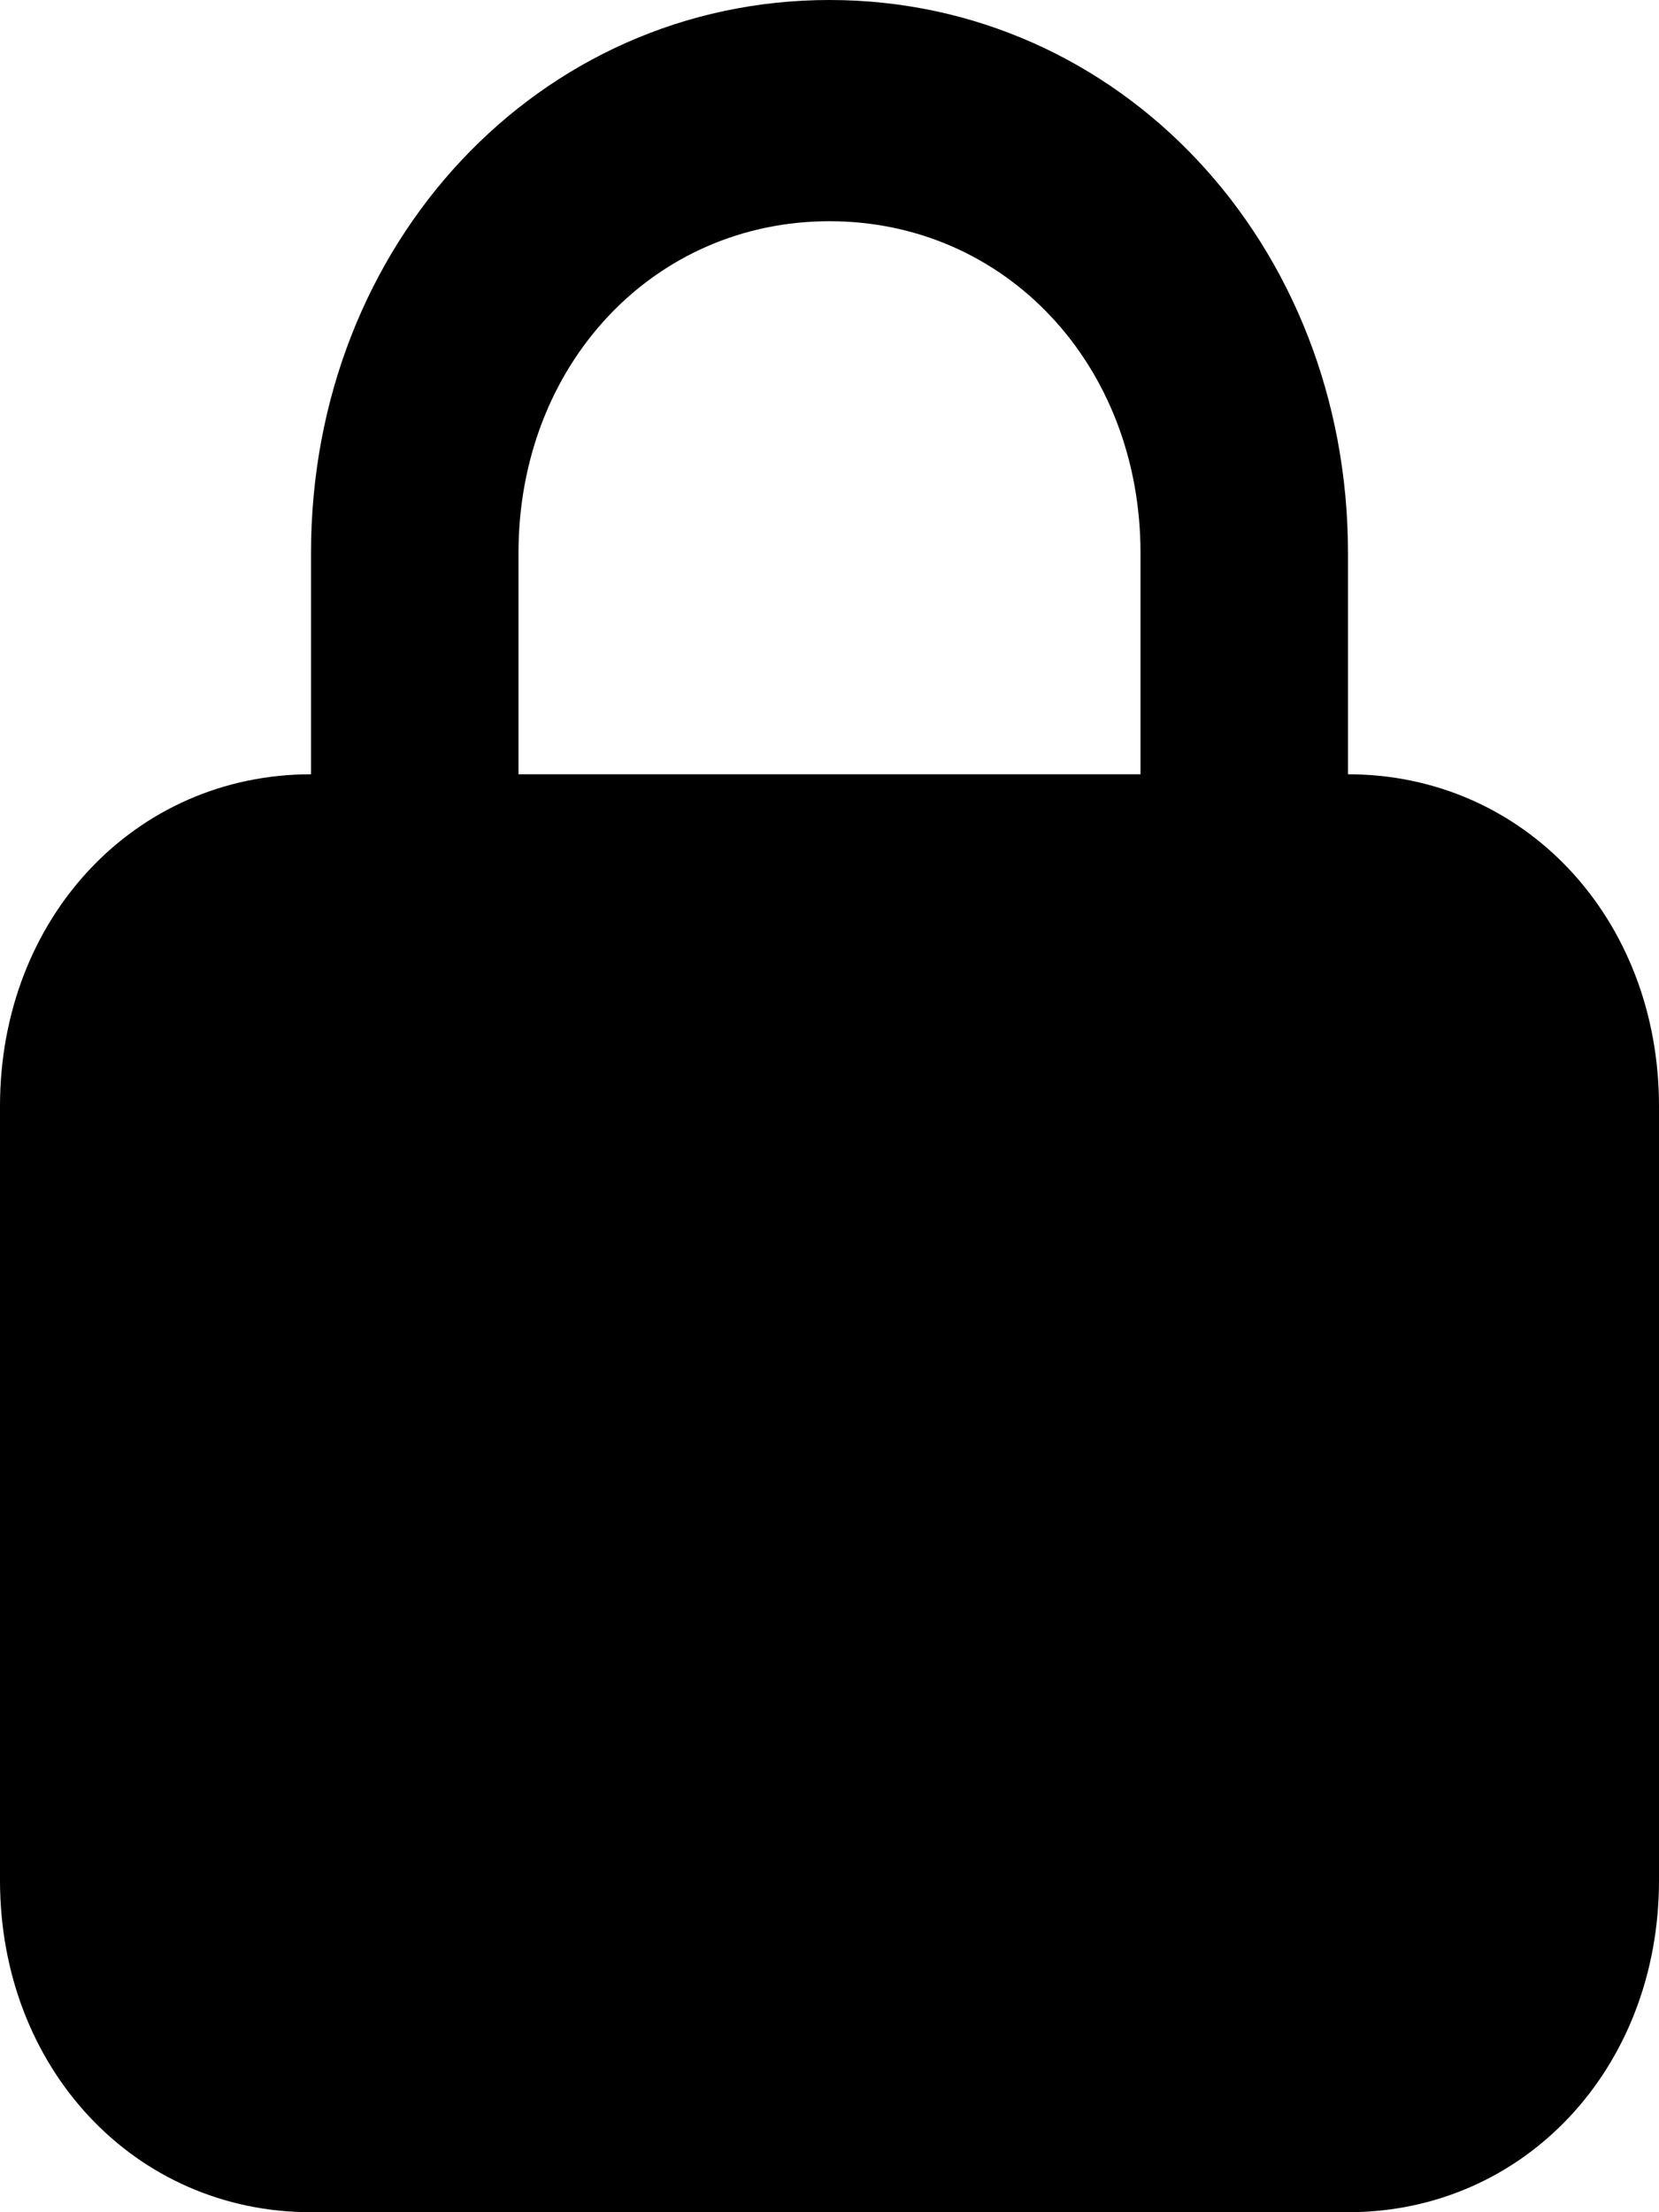 <svg width="15" height="20" viewBox="0 0 15 20" fill="none" xmlns="http://www.w3.org/2000/svg">
<path d="M12.188 7V5C12.188 2.2 10.125 0 7.5 0C4.875 0 2.812 2.2 2.812 5V7C1.219 7 0 8.3 0 10V17C0 18.7 1.219 20 2.812 20H12.188C13.781 20 15 18.7 15 17V10C15 8.3 13.781 7 12.188 7ZM4.688 5C4.688 3.3 5.906 2 7.5 2C9.094 2 10.312 3.3 10.312 5V7H4.688V5Z" fill="black"/>
</svg>
